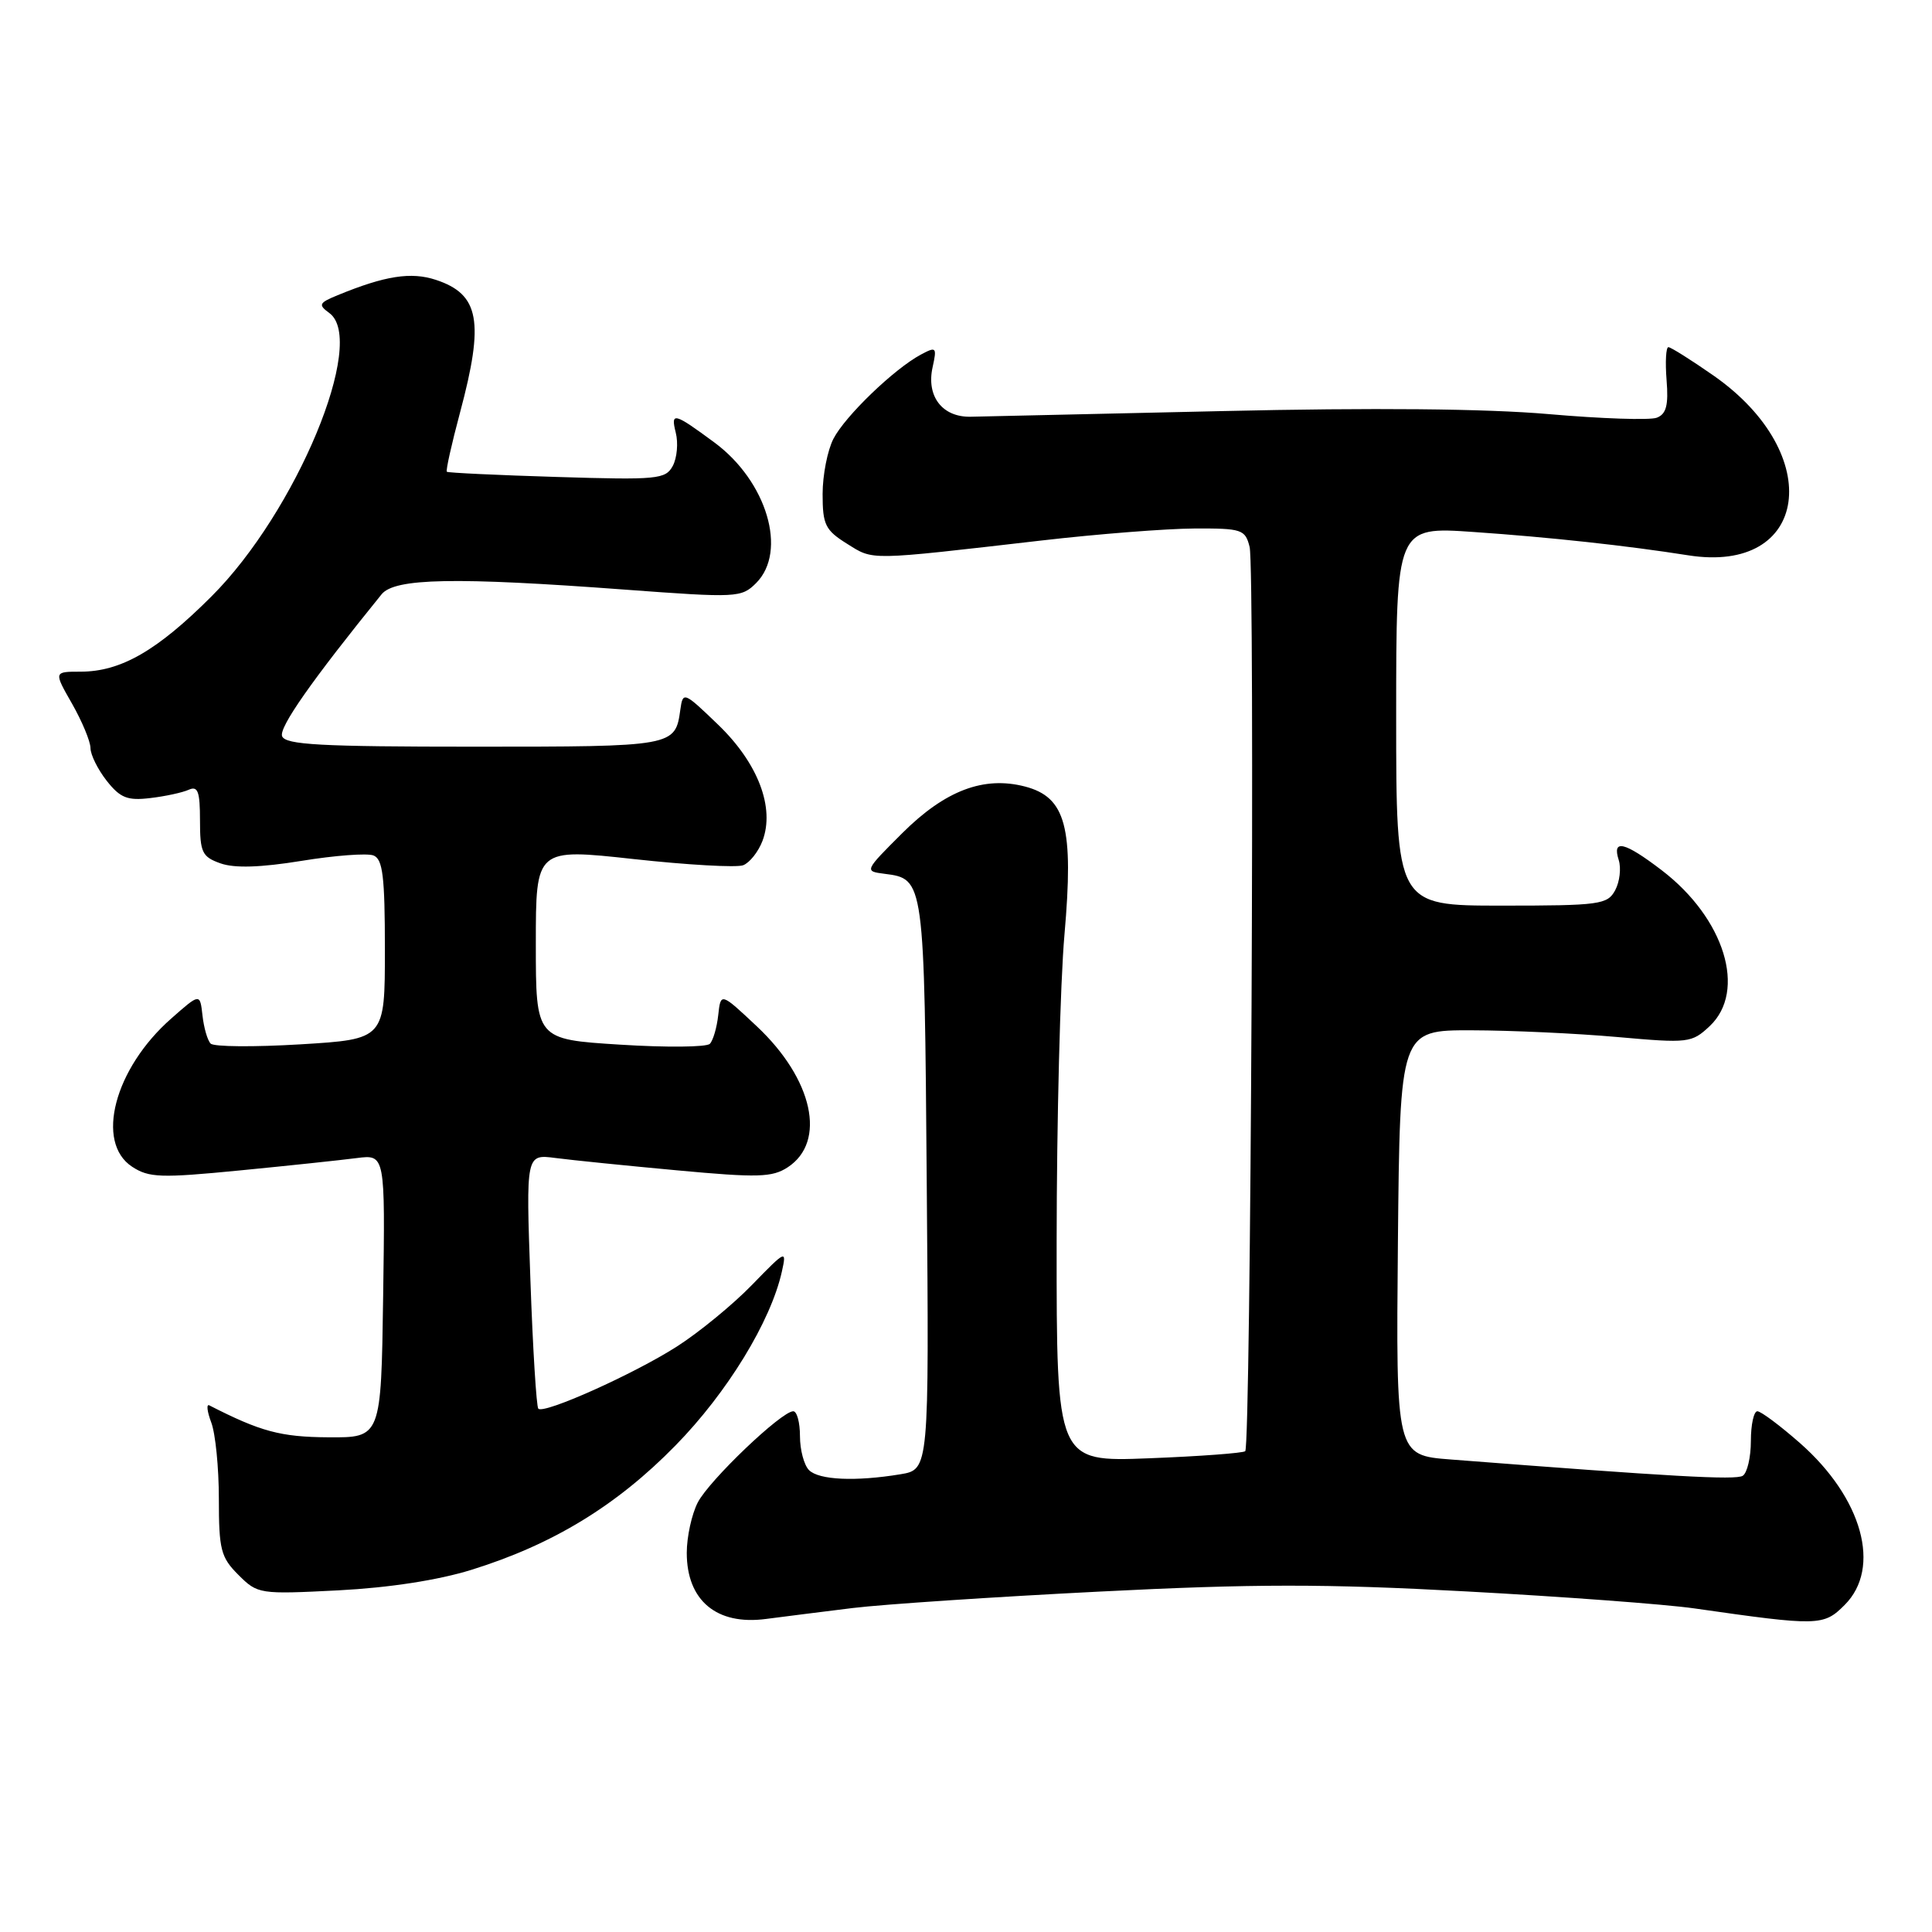 <?xml version="1.0" encoding="UTF-8" standalone="no"?>
<!DOCTYPE svg PUBLIC "-//W3C//DTD SVG 1.1//EN" "http://www.w3.org/Graphics/SVG/1.1/DTD/svg11.dtd" >
<svg xmlns="http://www.w3.org/2000/svg" xmlns:xlink="http://www.w3.org/1999/xlink" version="1.1" viewBox="0 0 256 256">
 <g >
 <path fill="currentColor"
d=" M 113.00 213.07 C 117.12 212.57 131.87 211.59 145.76 210.89 C 166.11 209.86 175.53 209.85 194.26 210.87 C 207.04 211.56 220.65 212.57 224.50 213.12 C 240.98 215.48 241.63 215.47 244.43 212.66 C 249.34 207.75 246.79 198.50 238.50 191.21 C 235.87 188.90 233.33 187.00 232.86 187.00 C 232.39 187.00 232.00 188.77 232.00 190.94 C 232.00 193.11 231.51 195.18 230.92 195.55 C 229.97 196.14 221.50 195.66 192.23 193.39 C 184.97 192.83 184.97 192.83 185.23 164.66 C 185.50 136.50 185.50 136.50 195.00 136.52 C 200.22 136.53 208.90 136.93 214.29 137.41 C 223.73 138.25 224.16 138.20 226.54 135.97 C 231.49 131.31 228.52 121.67 220.17 115.30 C 215.23 111.53 213.59 111.15 214.49 113.96 C 214.83 115.04 214.62 116.84 214.02 117.96 C 213.00 119.86 211.99 120.00 198.96 120.00 C 185.00 120.00 185.00 120.00 185.00 94.89 C 185.00 69.78 185.00 69.78 195.25 70.49 C 205.39 71.19 215.57 72.30 223.69 73.58 C 239.71 76.12 241.97 60.19 227.06 49.77 C 224.09 47.70 221.39 46.00 221.07 46.00 C 220.75 46.00 220.64 47.96 220.83 50.36 C 221.10 53.70 220.79 54.87 219.53 55.35 C 218.63 55.70 212.17 55.48 205.19 54.87 C 196.90 54.15 181.93 54.01 162.00 54.47 C 145.22 54.85 130.19 55.19 128.59 55.22 C 124.85 55.28 122.73 52.51 123.57 48.68 C 124.16 45.99 124.07 45.89 122.01 46.99 C 118.47 48.89 111.99 55.13 110.44 58.13 C 109.65 59.65 109.00 62.95 109.00 65.47 C 109.00 69.53 109.35 70.25 112.25 72.06 C 115.80 74.27 114.83 74.29 138.00 71.62 C 145.43 70.76 154.53 70.05 158.23 70.03 C 164.56 70.00 165.00 70.15 165.58 72.47 C 166.30 75.35 165.74 191.61 165.00 192.29 C 164.72 192.54 158.99 192.97 152.25 193.23 C 140.00 193.71 140.00 193.71 140.01 164.61 C 140.02 148.60 140.48 130.24 141.05 123.81 C 142.29 109.60 141.24 105.64 135.82 104.22 C 130.36 102.80 125.25 104.73 119.57 110.38 C 114.54 115.40 114.52 115.44 117.18 115.78 C 122.49 116.46 122.48 116.38 122.80 157.01 C 123.11 194.72 123.11 194.72 119.30 195.35 C 113.36 196.33 108.51 196.11 107.20 194.80 C 106.54 194.14 106.00 192.12 106.00 190.30 C 106.00 188.48 105.60 187.00 105.11 187.00 C 103.55 187.00 93.98 196.14 92.46 199.08 C 91.66 200.63 91.00 203.64 91.00 205.76 C 91.00 212.08 94.96 215.39 101.50 214.52 C 103.70 214.23 108.88 213.58 113.00 213.07 Z  M 62.50 208.00 C 73.26 204.65 81.71 199.50 89.50 191.54 C 96.36 184.54 102.13 175.10 103.60 168.50 C 104.25 165.57 104.16 165.61 99.65 170.25 C 97.11 172.87 92.63 176.54 89.71 178.41 C 84.01 182.06 72.08 187.41 71.33 186.66 C 71.08 186.41 70.60 178.72 70.28 169.57 C 69.69 152.93 69.69 152.93 73.60 153.44 C 75.74 153.72 83.02 154.46 89.76 155.08 C 100.43 156.07 102.33 156.01 104.38 154.67 C 109.55 151.28 107.73 142.99 100.29 136.00 C 95.50 131.50 95.50 131.50 95.17 134.50 C 94.99 136.15 94.49 137.87 94.06 138.31 C 93.63 138.76 88.26 138.81 82.14 138.42 C 71.00 137.72 71.00 137.72 71.00 125.06 C 71.00 112.41 71.00 112.41 83.96 113.83 C 91.09 114.61 97.62 114.98 98.47 114.65 C 99.33 114.32 100.48 112.87 101.03 111.43 C 102.70 107.03 100.45 101.12 95.15 96.02 C 90.61 91.65 90.49 91.60 90.15 94.02 C 89.47 98.92 89.37 98.94 62.86 98.94 C 42.48 98.94 37.82 98.69 37.38 97.55 C 36.94 96.40 41.32 90.15 50.56 78.75 C 52.30 76.60 60.27 76.45 82.84 78.13 C 97.67 79.23 98.24 79.20 100.19 77.26 C 104.38 73.06 101.62 63.77 94.66 58.63 C 89.30 54.67 88.85 54.56 89.54 57.32 C 89.89 58.69 89.71 60.67 89.15 61.73 C 88.19 63.51 87.13 63.61 73.81 63.20 C 65.94 62.96 59.37 62.65 59.21 62.51 C 59.05 62.37 59.84 58.83 60.96 54.65 C 64.19 42.58 63.54 38.99 57.75 37.08 C 54.46 36.00 51.03 36.53 44.73 39.12 C 42.25 40.14 42.14 40.38 43.64 41.48 C 48.67 45.15 39.24 67.83 28.03 79.02 C 20.81 86.24 16.00 89.00 10.66 89.00 C 7.12 89.00 7.12 89.00 9.55 93.25 C 10.88 95.59 11.98 98.23 11.99 99.12 C 11.99 100.00 12.96 101.96 14.14 103.46 C 15.93 105.73 16.89 106.11 19.89 105.75 C 21.88 105.52 24.18 105.02 25.00 104.65 C 26.22 104.10 26.50 104.87 26.50 108.71 C 26.50 112.95 26.78 113.54 29.22 114.40 C 31.08 115.06 34.52 114.95 39.95 114.07 C 44.35 113.35 48.64 113.03 49.48 113.35 C 50.72 113.83 51.00 116.10 51.00 125.82 C 51.00 137.70 51.00 137.70 39.83 138.38 C 33.68 138.75 28.32 138.71 27.91 138.28 C 27.49 137.85 27.01 136.17 26.83 134.55 C 26.50 131.60 26.50 131.60 22.69 134.96 C 15.16 141.58 12.58 151.37 17.51 154.60 C 19.74 156.06 21.31 156.11 31.76 155.09 C 38.22 154.46 45.20 153.72 47.27 153.45 C 51.04 152.97 51.04 152.97 50.77 171.73 C 50.50 190.50 50.50 190.50 43.50 190.45 C 37.18 190.41 34.52 189.69 27.74 186.22 C 27.33 186.00 27.44 187.02 27.99 188.48 C 28.55 189.94 29.00 194.50 29.00 198.61 C 29.00 205.33 29.26 206.36 31.59 208.68 C 34.14 211.23 34.37 211.26 44.84 210.73 C 51.58 210.38 58.07 209.38 62.50 208.00 Z "/>
</g>
</svg>